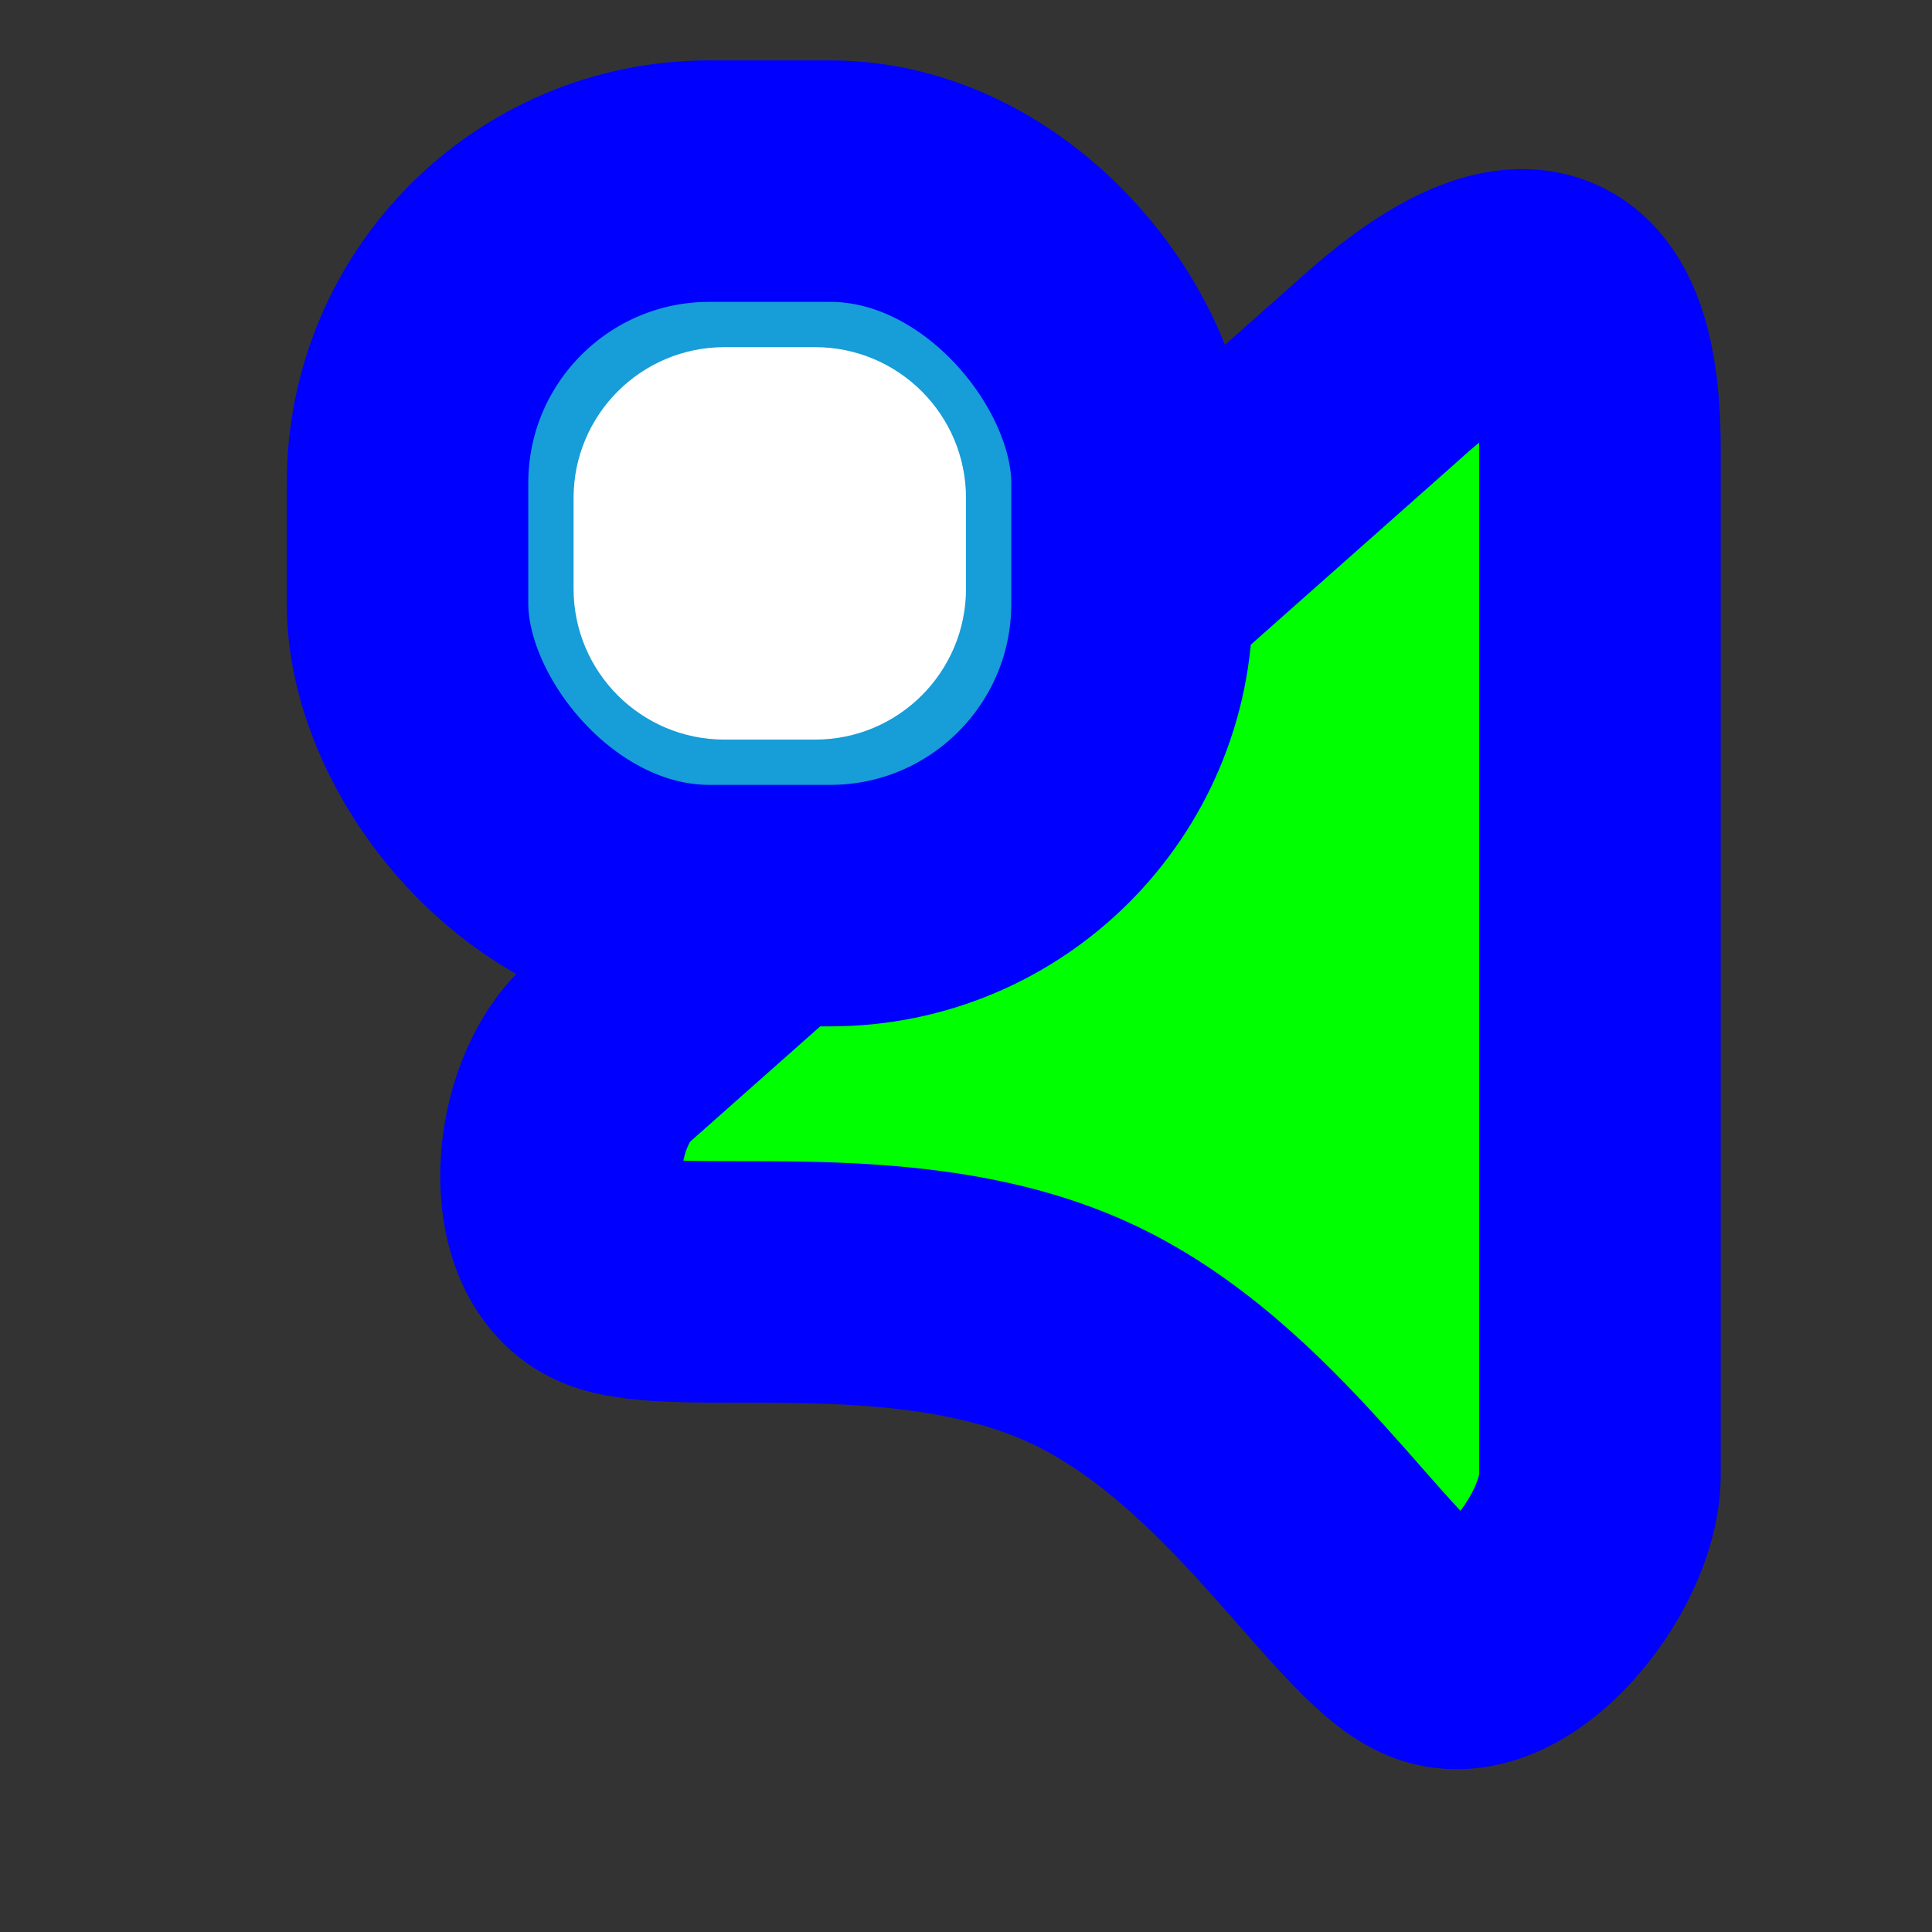 <svg width="256" height="256" viewBox="0 0 256 256" fill="none" xmlns="http://www.w3.org/2000/svg">
  <rect x="0" y="0" width="256" height="256" fill="#333333" stroke="none"/>
  <path id="align-anchor" class="bias-top-right-fill" d="m 212,38.403 h -26 l 26,36 z" fill="cyan" opacity=".8" display="none"/>
  <circle id="cursor-hotspot" class="bias-t0837-r0001" cx="212" cy="25" r="3" fill="magenta" opacity=".6" display="none"/>
  <path id="pointer-shape" d="M 212,59.329 C 212,34.189 200.429,32.766 182.291,49.368 L 80.621,139.493 C 72.95,146.357 71.552,164.633 80.621,168.428 C 89.691,172.223 119.437,165.95 142.673,176.432 C 165.909,186.915 180.342,213.489 189.741,217.729 C 199.139,221.97 211.851,205.976 212,195.719 z" fill="#00FF00" stroke="#0000FF" stroke-width="32" paint-order="stroke fill"/>
  <g>
    <path class="align-anchor bias-top-left-fill" d="m 54,24 h 32 l -32,32 z" fill="orange" opacity=".8" display="none"/>
    <rect x="54" y="24" width="96" height="96" rx="40" fill="#179DD8" stroke="#0000FF" stroke-width="32" paint-order="stroke fill"/>
    <path d="M76 78C76 89.046 84.954 98 96 98H108C119.046 98 128 89.046 128 78V66C128 54.954 119.046 46 108 46L96 46C84.954 46 76 54.954 76 66V78Z" fill="white"/>
  </g>
</svg>
